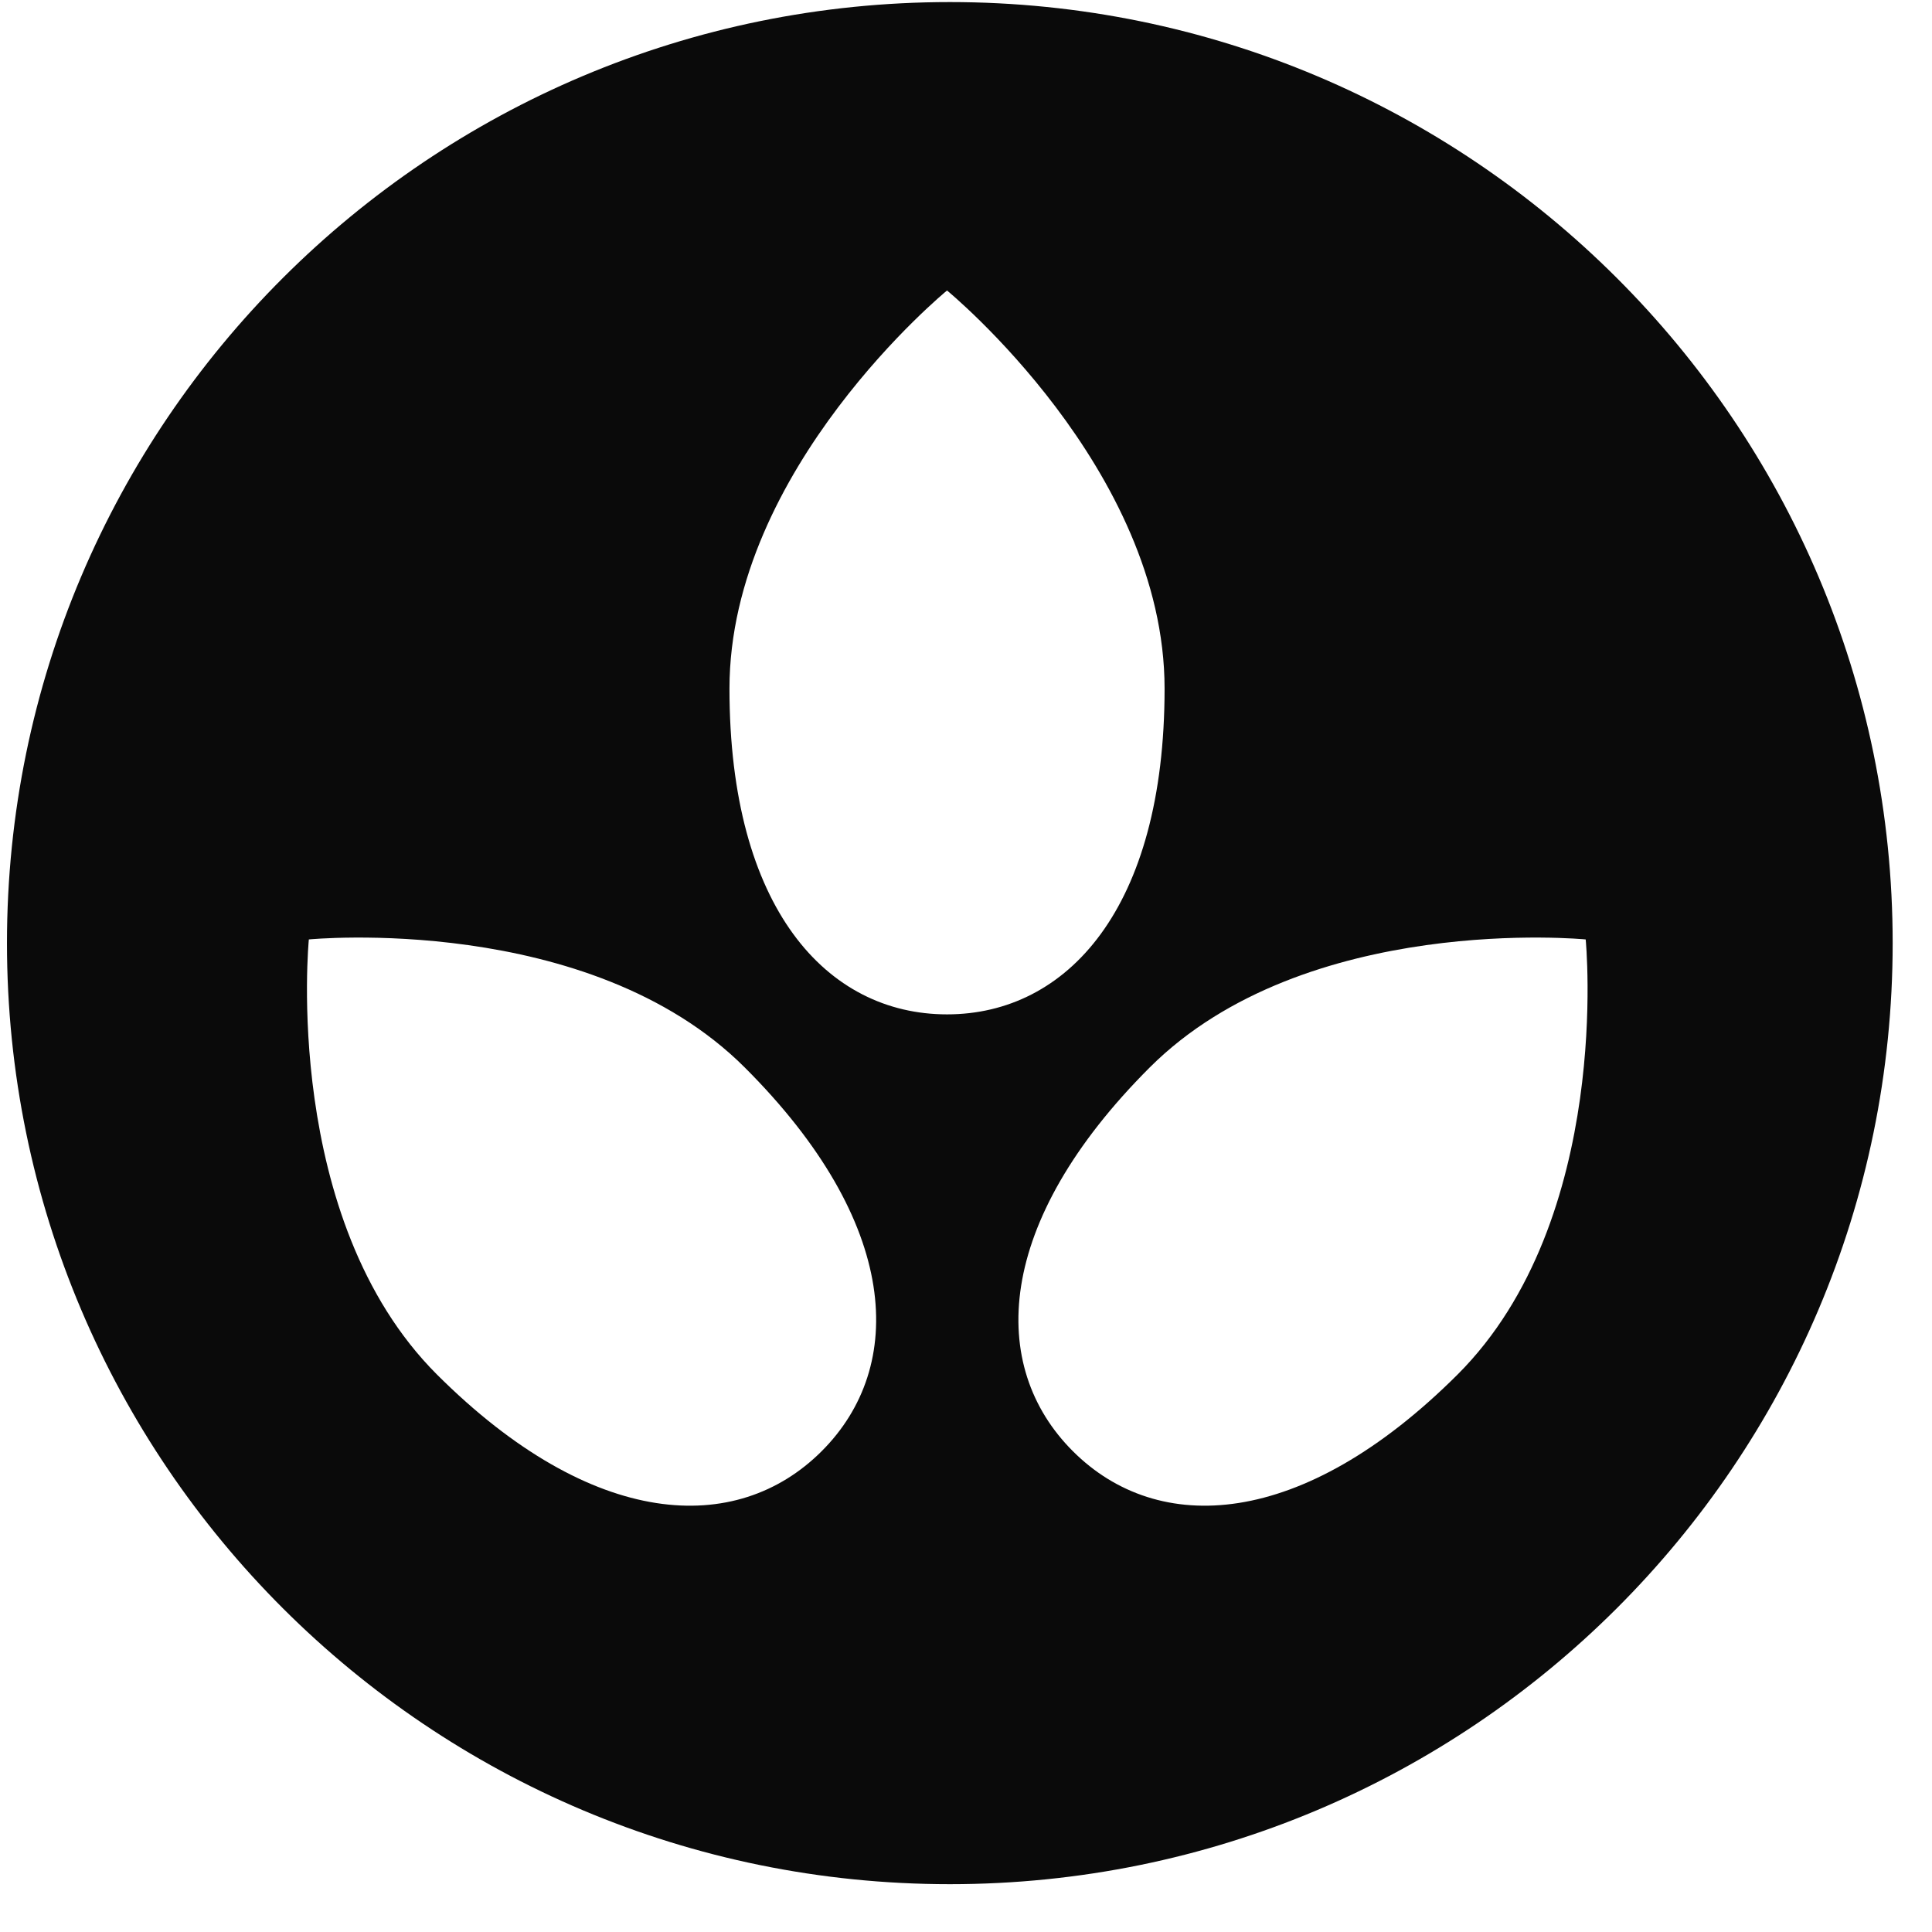 <svg xmlns="http://www.w3.org/2000/svg" width="28" height="28"><path d="M 13.766 0.03 C 6.219 0.03 0.101 6.136 0.101 13.668 C 0.101 21.201 6.219 27.307 13.766 27.307 C 21.313 27.307 27.43 21.201 27.43 13.668 C 27.43 6.136 21.313 0.03 13.766 0.03 Z M 11.907 21.033 C 10.676 22.262 8.591 22.173 6.333 19.921 C 4.077 17.667 4.476 13.615 4.476 13.615 C 4.476 13.615 8.535 13.217 10.793 15.47 C 13.05 17.723 13.139 19.804 11.907 21.033 Z M 10.572 9.98 C 10.572 6.794 13.725 4.21 13.725 4.21 C 13.725 4.21 16.878 6.794 16.878 9.98 C 16.878 13.166 15.465 14.701 13.725 14.701 C 11.984 14.701 10.572 13.166 10.572 9.98 Z M 21.124 19.921 C 18.866 22.173 16.781 22.262 15.55 21.033 C 14.318 19.804 14.408 17.723 16.664 15.469 C 18.922 13.217 22.981 13.615 22.981 13.615 C 22.981 13.615 23.381 17.667 21.124 19.921 Z" fill="#0A0A0A"></path></svg>